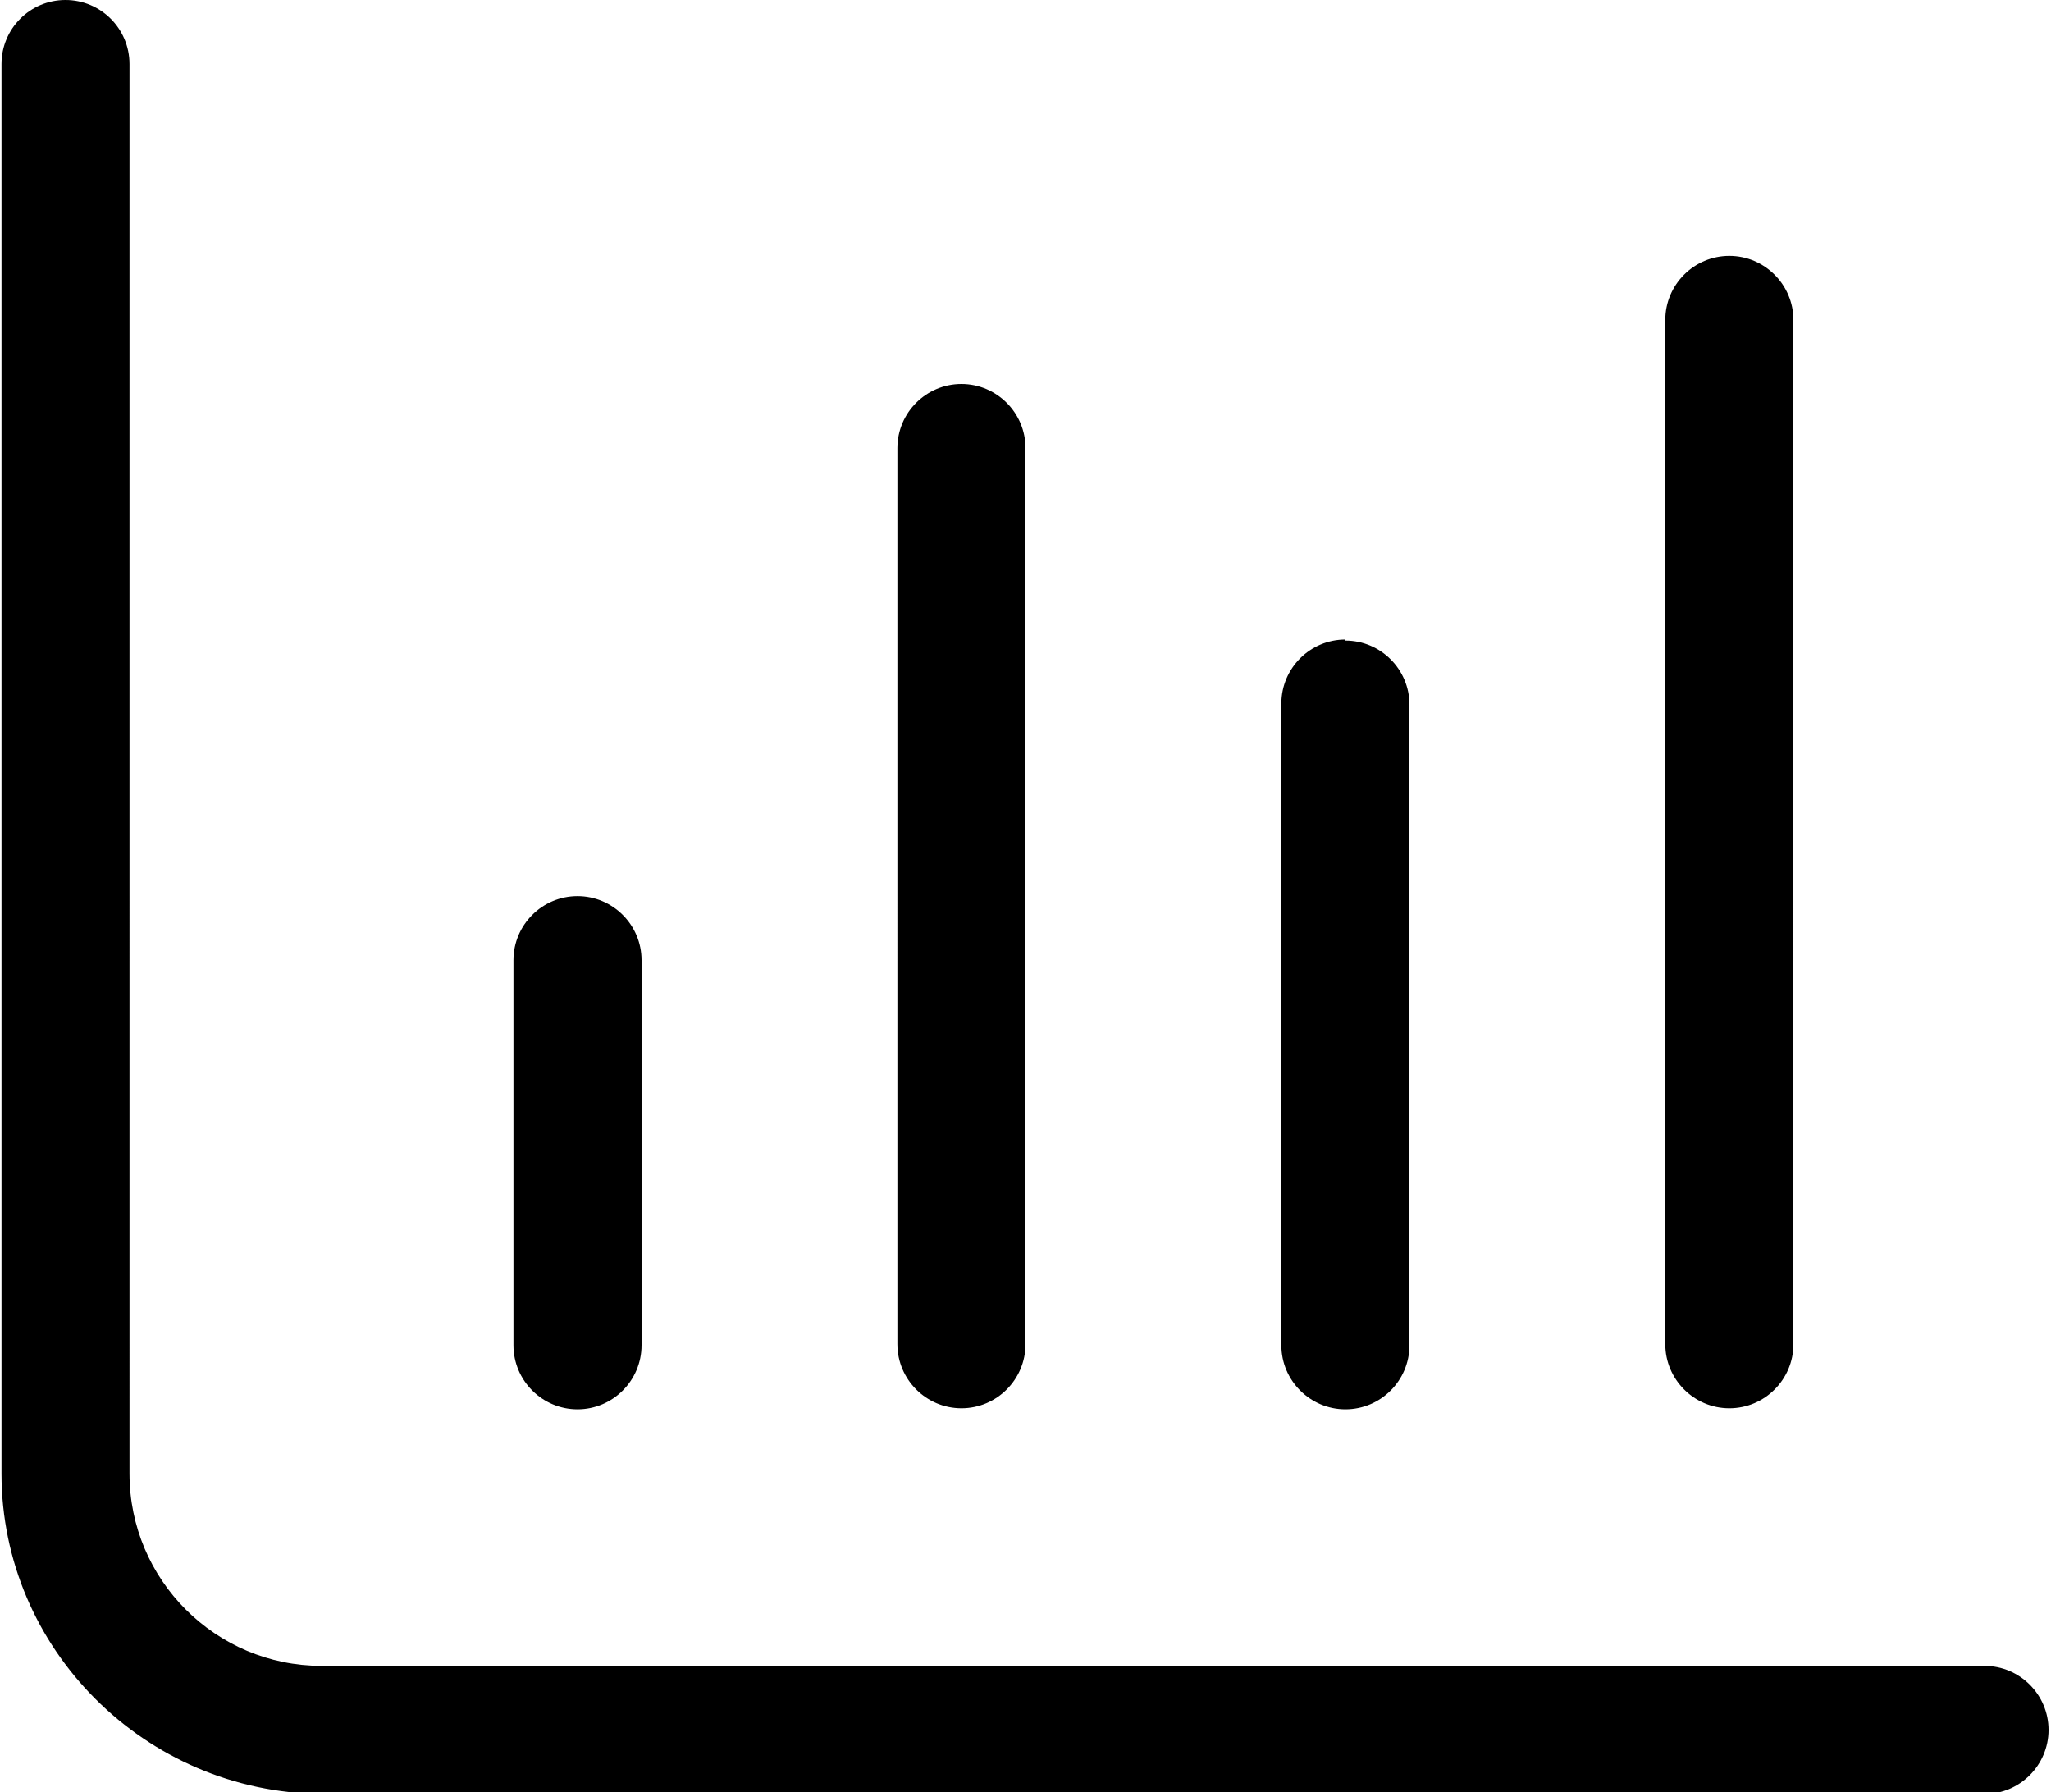 <svg xmlns="http://www.w3.org/2000/svg" viewBox="0 0 586 512"><path d="M18.7 0c10.1 0 18.3 8.18 18.3 18.3V421c0 30.3 24.6 54.9 54.9 54.9H567c10.1 0 18.3 8.23 18.3 18.3s-8.23 18.3-18.3 18.3H91.9C41.4 512 .429 471 .429 421V18.3C.429 8.18 8.61 0 18.7 0zM165 256c10.1 0 18.3 8.23 18.3 18.3v110c0 10.1-8.23 18.3-18.3 18.3s-18.3-8.23-18.3-18.3v-110c0-10.1 8.23-18.3 18.3-18.3zm128 128c0 10.1-8.23 18.3-18.3 18.3s-18.3-8.23-18.3-18.3V128c0-10.1 8.23-18.3 18.3-18.3s18.3 8.23 18.3 18.3v256zm91.4-201c10.1 0 18.3 8.23 18.3 18.3v183c0 10.1-8.23 18.3-18.3 18.3s-18.3-8.23-18.3-18.3V201c0-10.1 8.23-18.3 18.3-18.3zm128 201c0 10.1-8.23 18.3-18.3 18.3s-18.3-8.23-18.3-18.3V91.4c0-10.1 8.23-18.3 18.3-18.3s18.3 8.23 18.3 18.3V384z"/></svg>